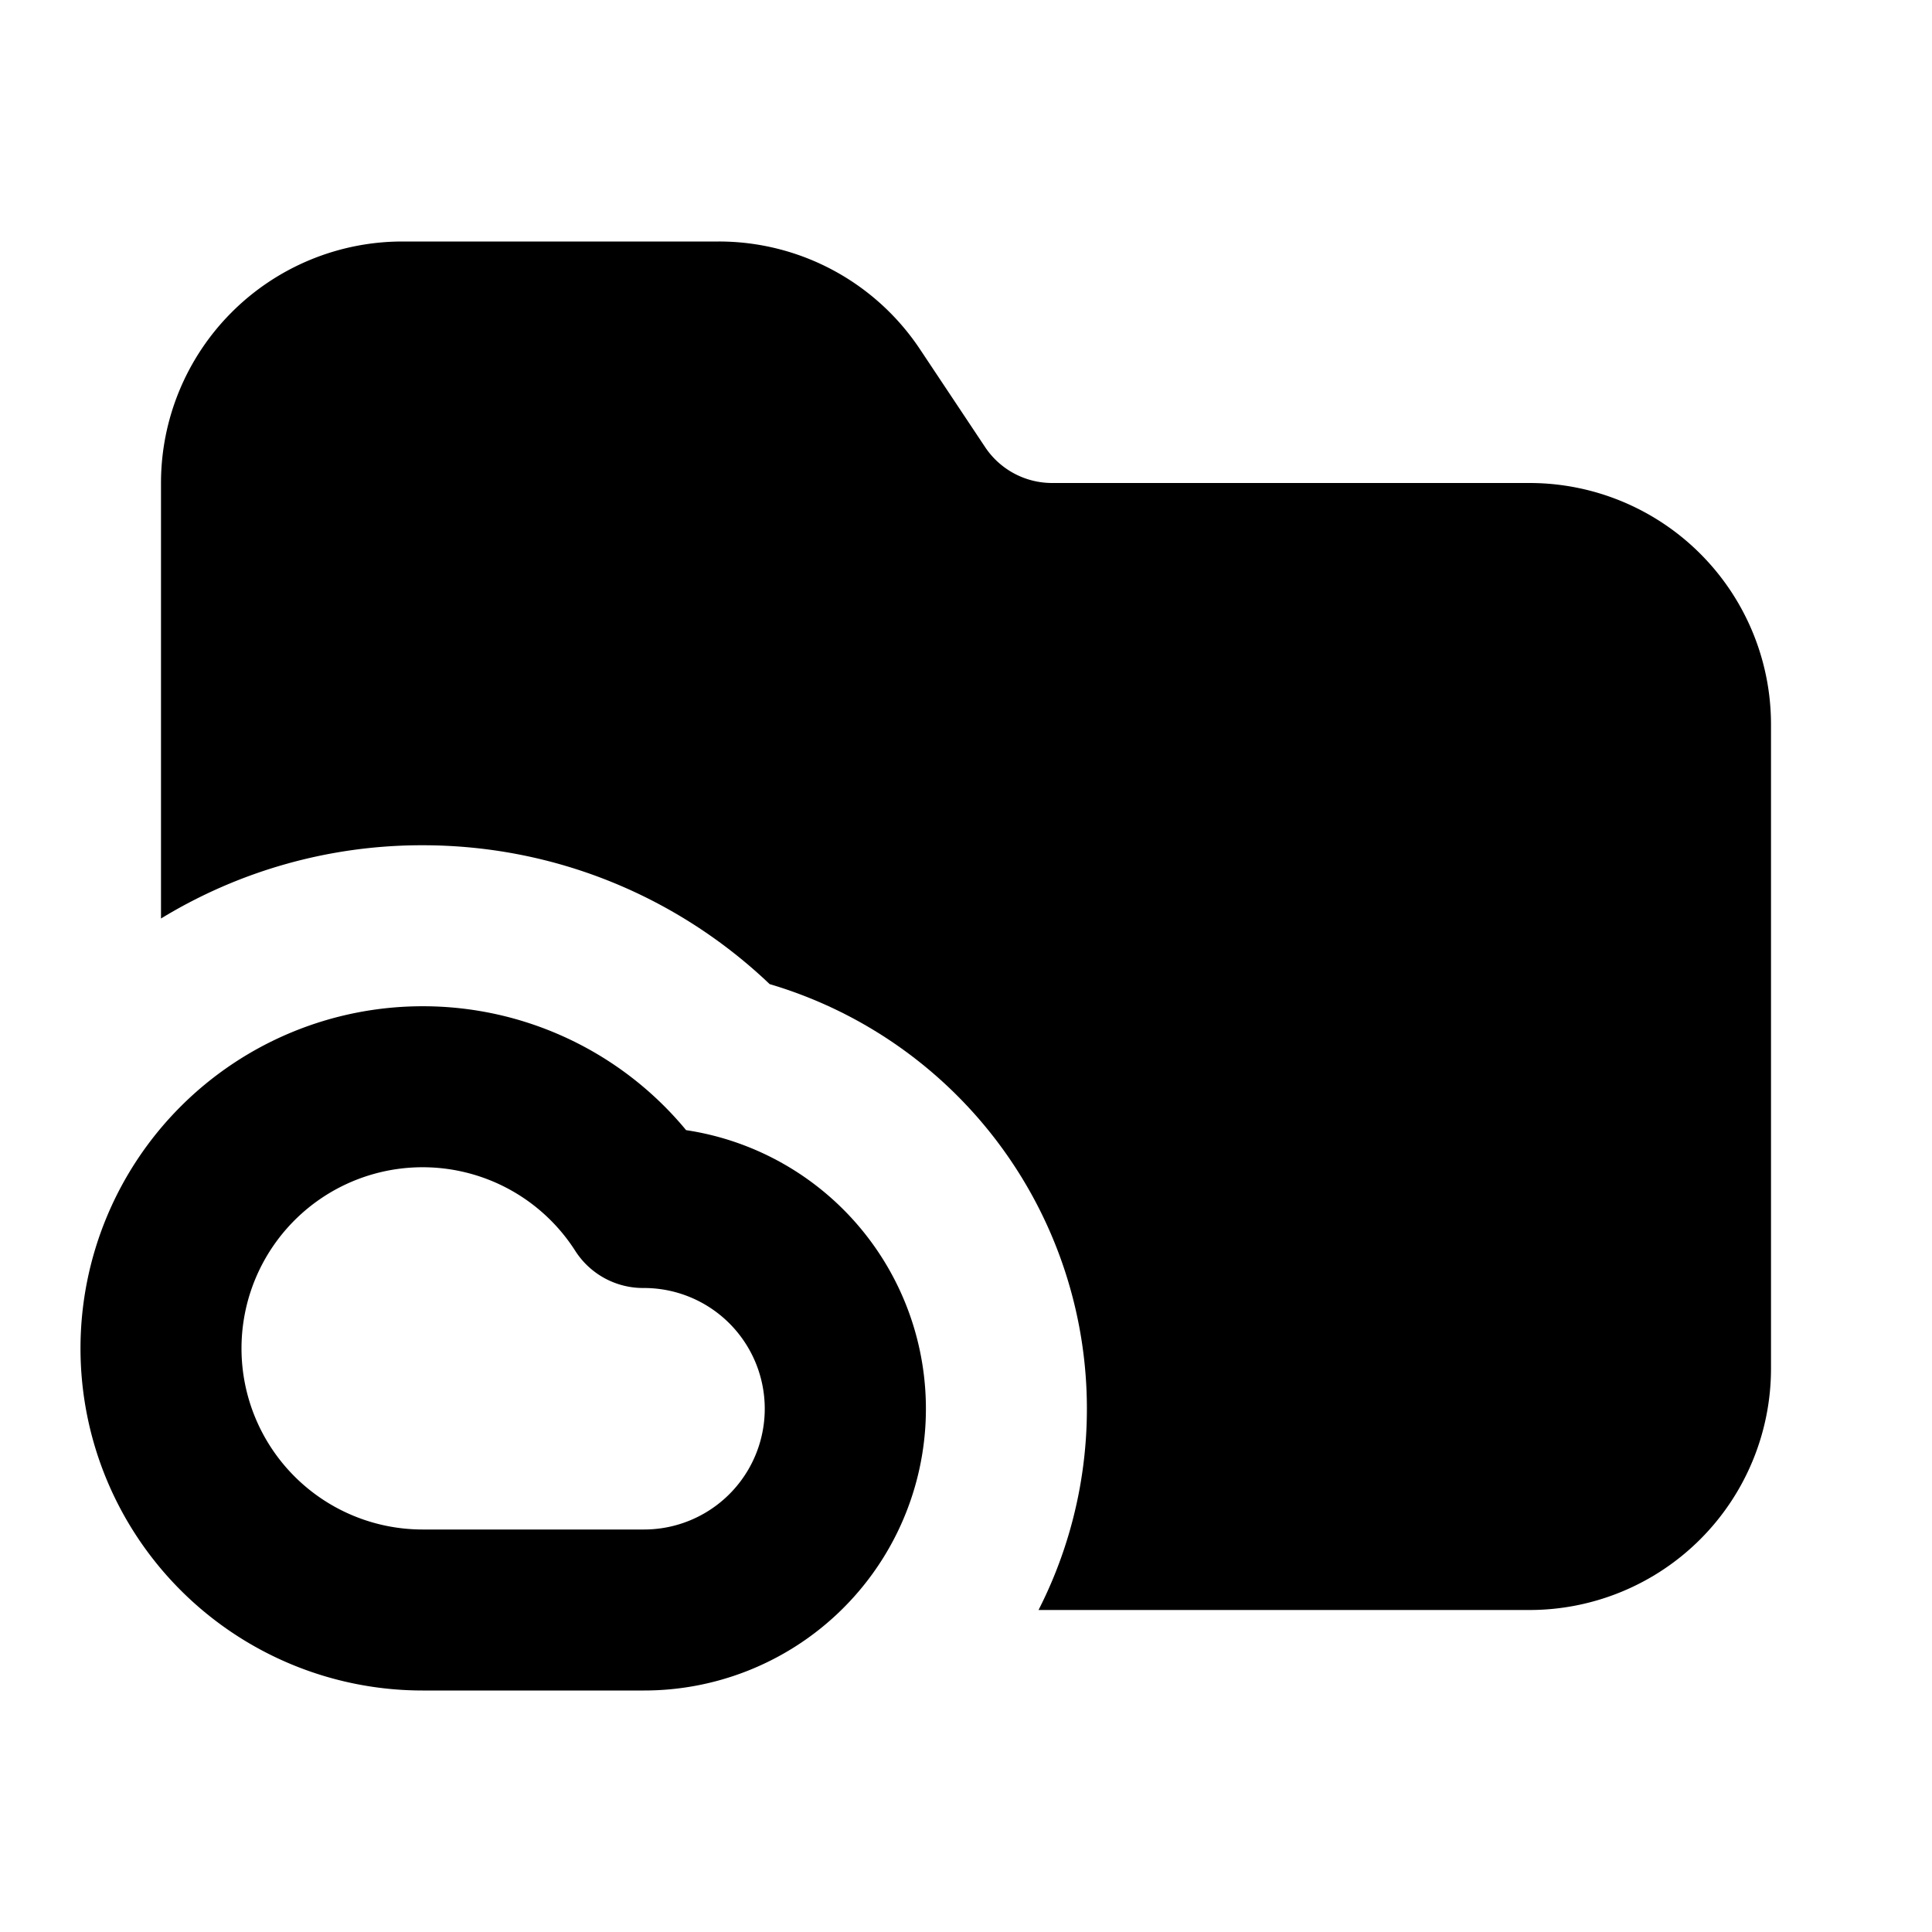 <svg xmlns="http://www.w3.org/2000/svg" width="24" height="24" fill="none" viewBox="0 0 24 24">
  <path fill="currentColor"
    d="M5 3a3 3 0 0 0-3 3v5.41a6.221 6.221 0 0 1 3.25-.91c1.673 0 3.192.659 4.311 1.725A5.501 5.501 0 0 1 12.901 20H19a3 3 0 0 0 3-3V9a3 3 0 0 0-3-3h-5.93a1 1 0 0 1-.832-.445l-.812-1.22A3 3 0 0 0 8.93 3H5Z" />
  <path fill="currentColor" fill-rule="evenodd"
    d="M5.25 12.5a4.25 4.25 0 0 0 0 8.5H8a3.5 3.5 0 0 0 .523-6.961A4.241 4.241 0 0 0 5.25 12.5ZM3 16.75a2.25 2.25 0 0 1 4.147-1.21 1 1 0 0 0 .844.46H8a1.5 1.5 0 0 1 0 3H5.25A2.25 2.25 0 0 1 3 16.75Z"
    clip-rule="evenodd" />
</svg>